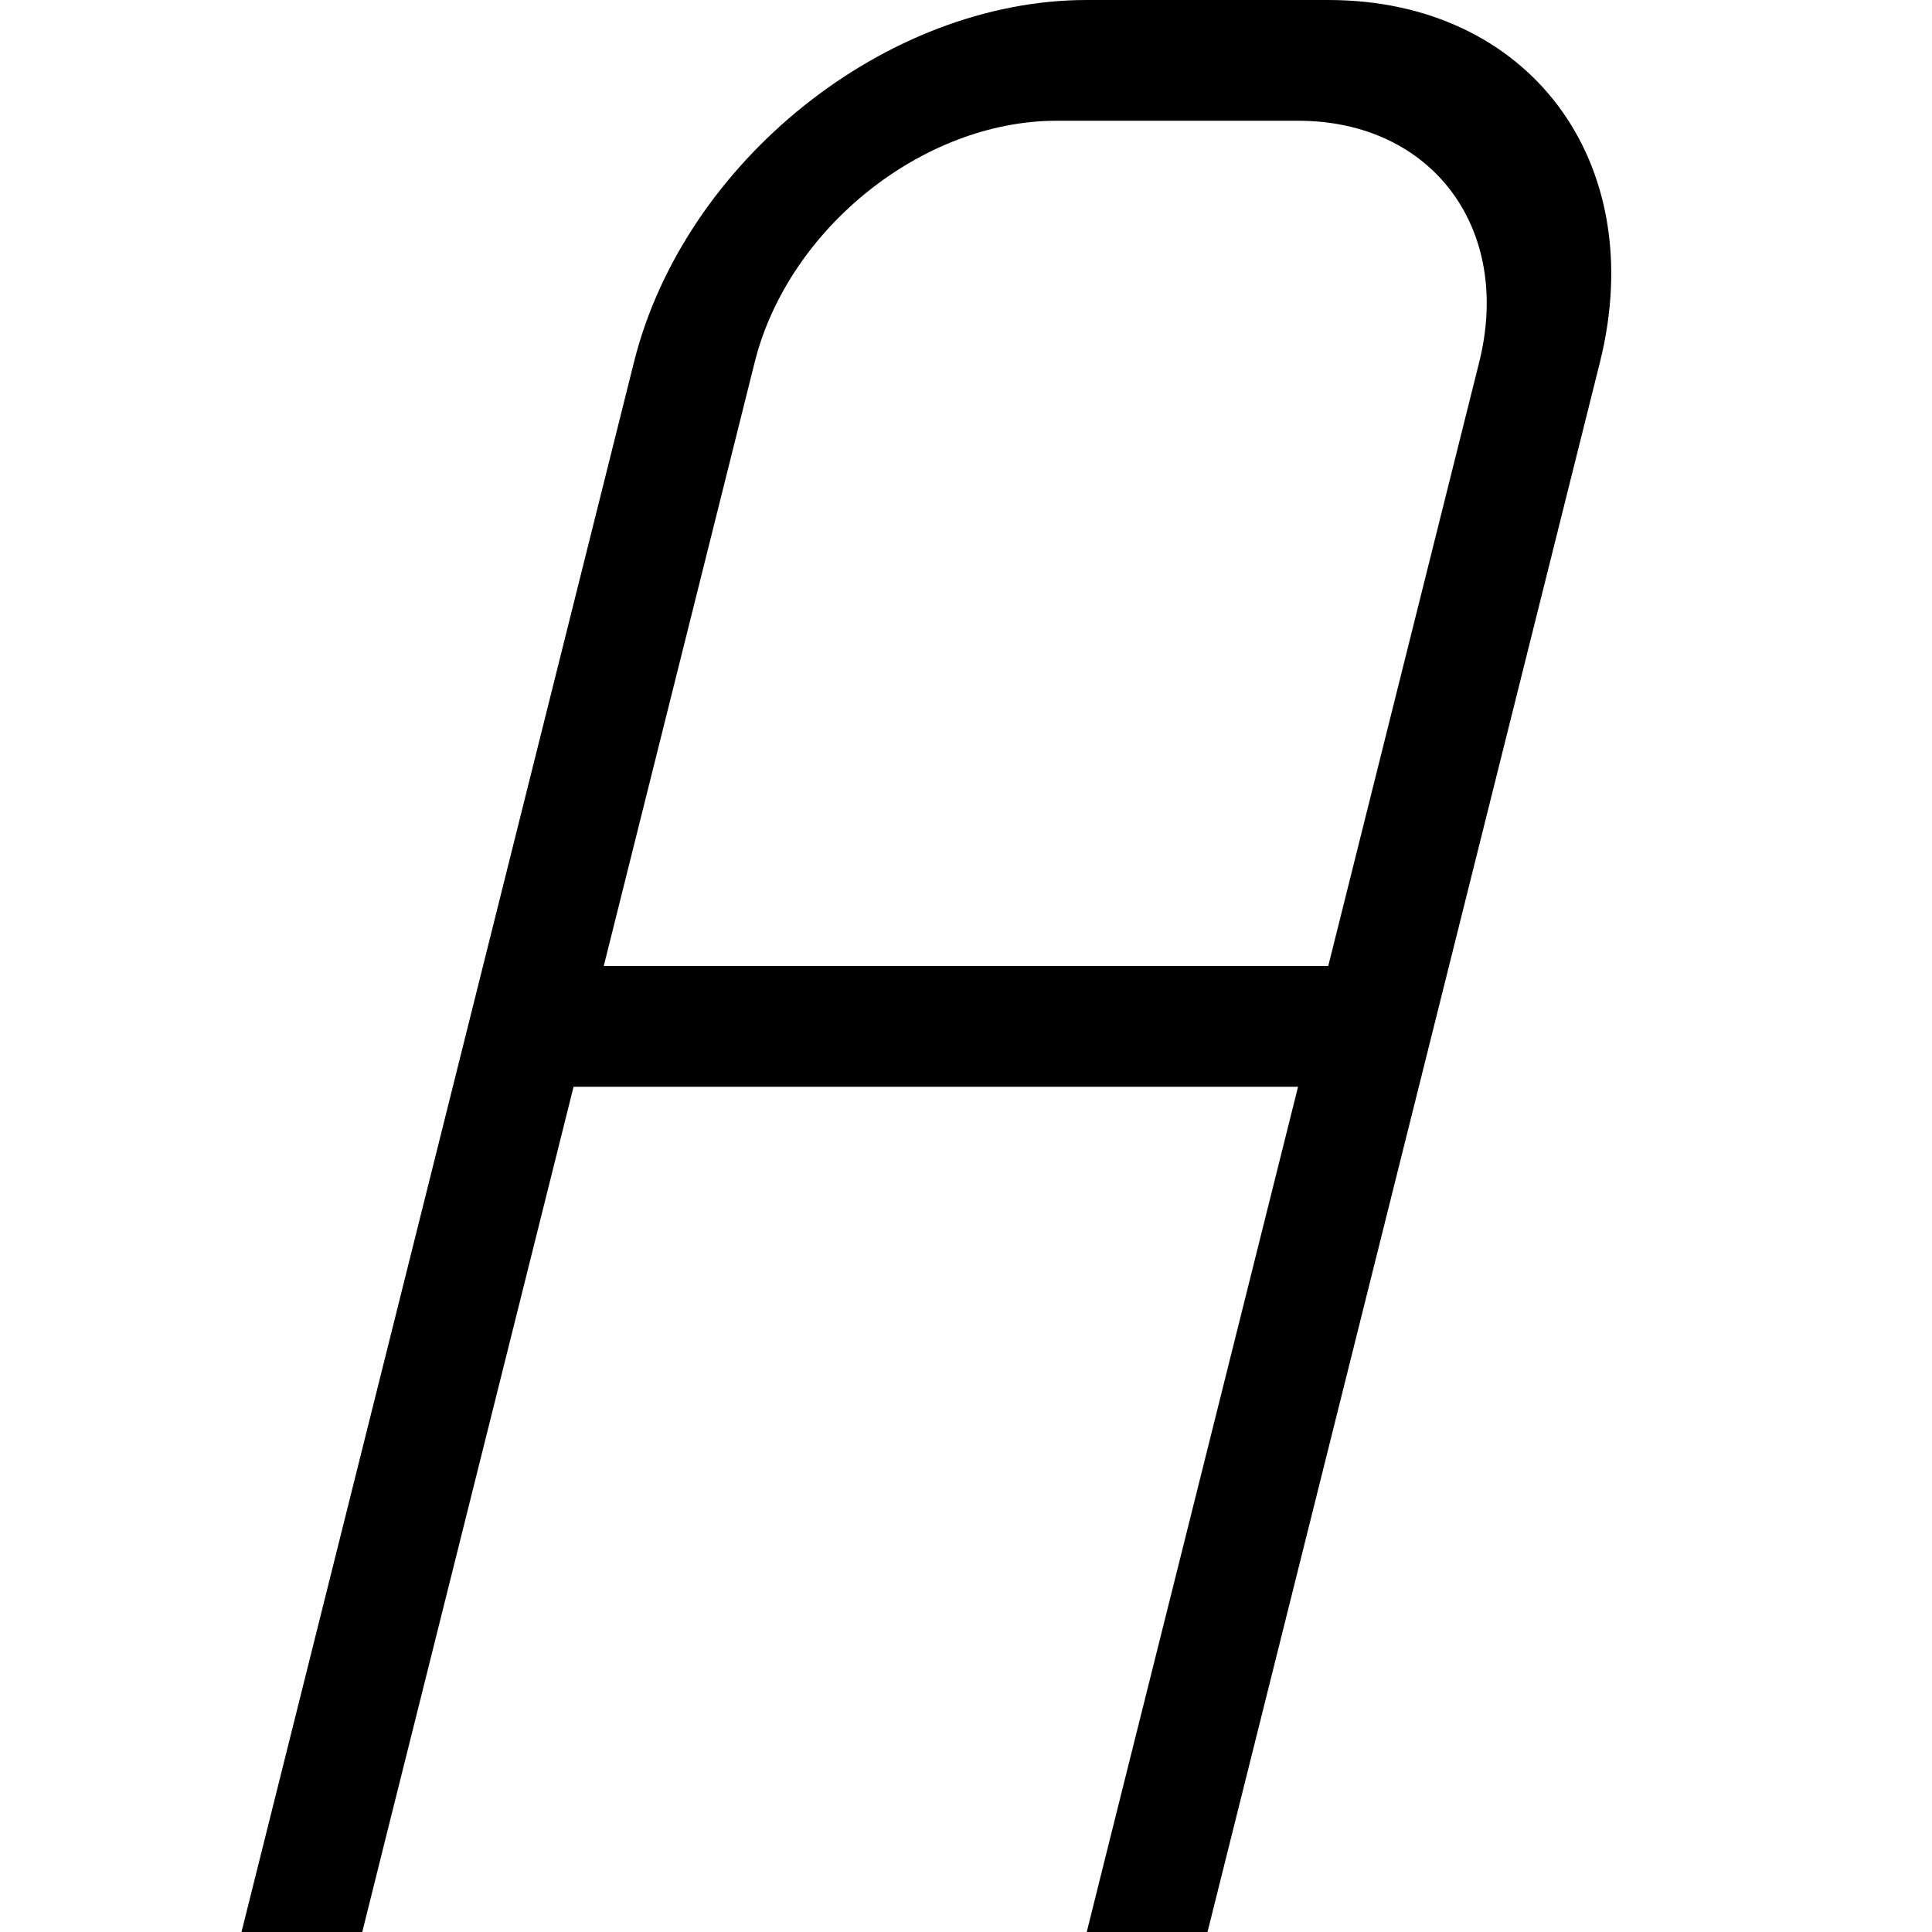 <?xml version="1.0" encoding="UTF-8" standalone="no"?>
<!-- Created with Inkscape (http://www.inkscape.org/) -->

<svg
   width="16"
   height="16"
   viewBox="0 0 16 16"
   version="1.1"
   id="svg5"
   inkscape:version="1.1.1 (3bf5ae0d25, 2021-09-20, custom)"
   sodipodi:docname="format-text-italic-symbolic.svg"
   xmlns:inkscape="http://www.inkscape.org/namespaces/inkscape"
   xmlns:sodipodi="http://sodipodi.sourceforge.net/DTD/sodipodi-0.dtd"
   xmlns="http://www.w3.org/2000/svg"
   xmlns:svg="http://www.w3.org/2000/svg">
  <sodipodi:namedview
     id="namedview7"
     pagecolor="#ffffff"
     bordercolor="#666666"
     borderopacity="1.0"
     inkscape:pageshadow="2"
     inkscape:pageopacity="0.0"
     inkscape:pagecheckerboard="0"
     inkscape:document-units="px"
     showgrid="false"
     inkscape:zoom="9.413359"
     inkscape:cx="7.9142843"
     inkscape:cy="7.9674003"
     inkscape:window-width="1366"
     inkscape:window-height="680"
     inkscape:window-x="0"
     inkscape:window-y="0"
     inkscape:window-maximized="1"
     inkscape:current-layer="layer1">
    <inkscape:grid
       type="xygrid"
       id="grid822" />
  </sodipodi:namedview>
  <defs
     id="defs2" />
  <g
     inkscape:label="Capa 1"
     inkscape:groupmode="layer"
     id="layer1">
    <path
       id="rect1436"
       style="paint-order:fill markers stroke"
       d="M 9,0 C 7.338,0 5.665,1.338 5.25,3 L 4,8 2.75,13 2,16 H 3 L 3.191,15.234 3.75,13 l 1,-4 h 6 l -1,4 L 9.191,15.234 9,16 h 1 L 12,8 13.25,3 C 13.665,1.338 12.662,0 11,0 Z M 8.75,1 h 2 c 1.108,0 1.777,0.892 1.5,2 L 12,4 11,8 H 5 L 6,4 6.25,3 C 6.527,1.892 7.642,1 8.75,1 Z" />
  </g>
</svg>
